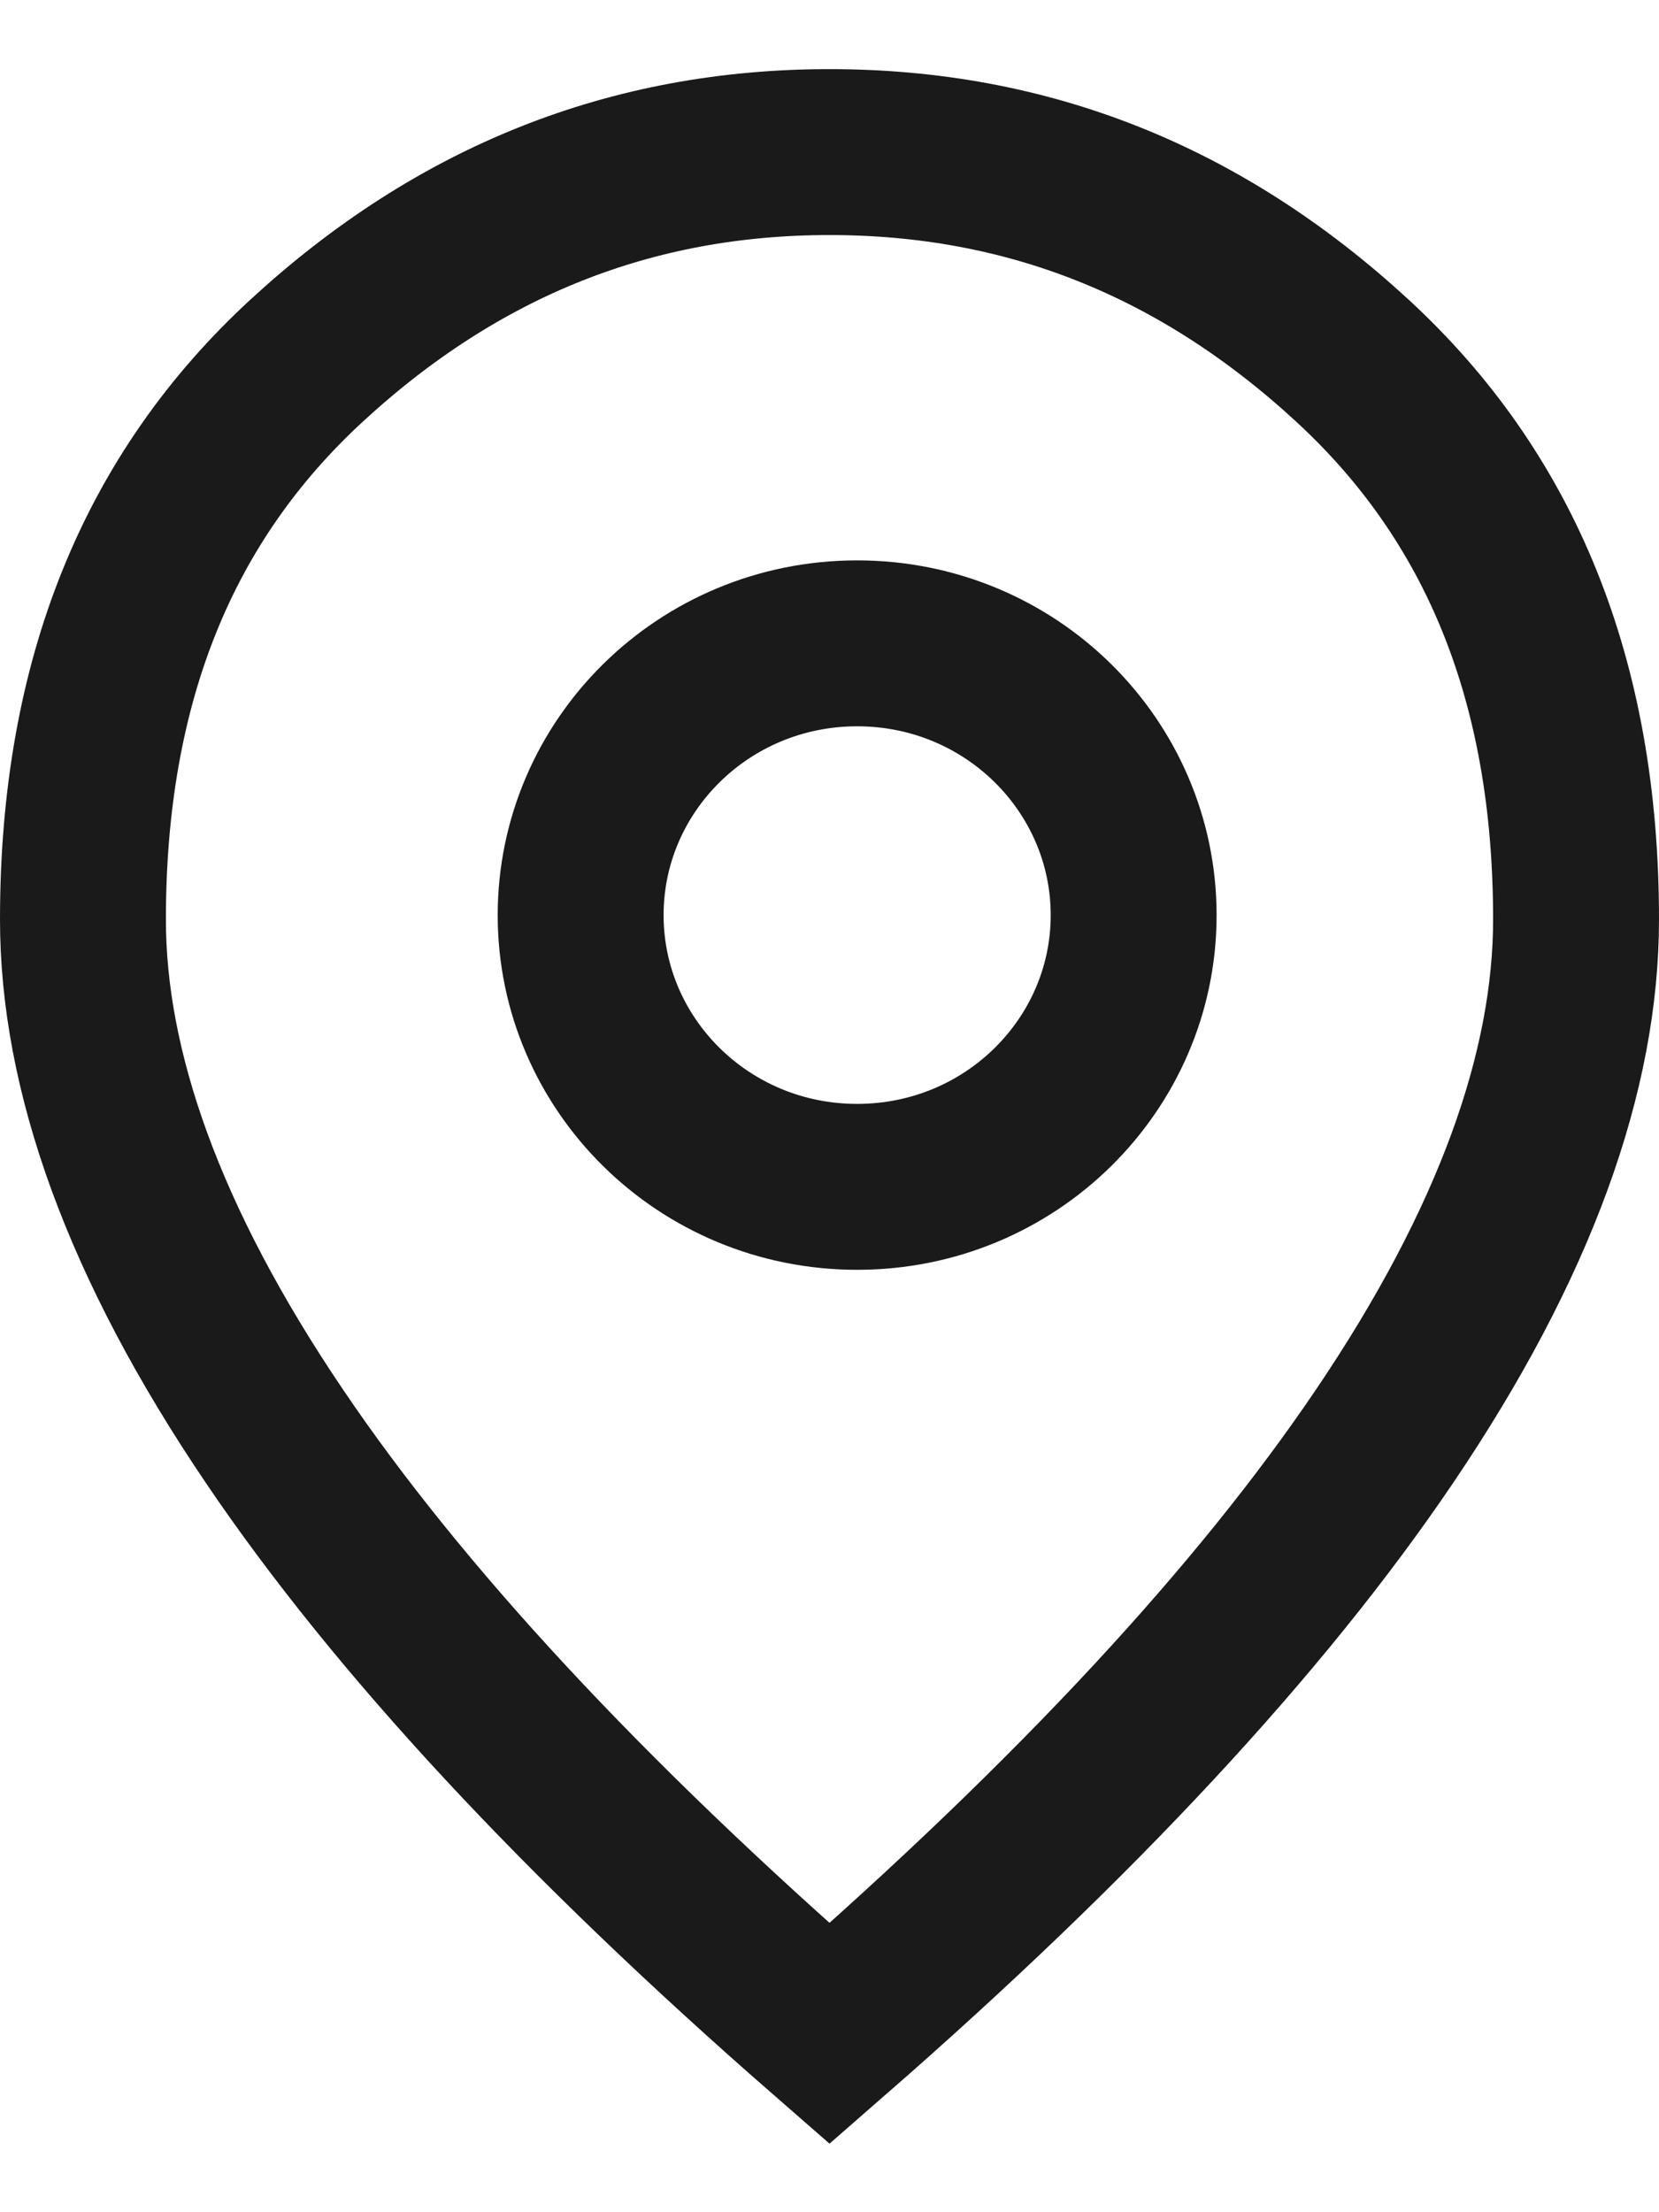 <svg width="12" height="16" viewBox="0 0 12 16" fill="none" xmlns="http://www.w3.org/2000/svg">
<path d="M6 14.708C4.208 13.145 2.877 11.706 1.988 10.392C1.034 8.983 0.6 7.74 0.6 6.65C0.6 4.916 1.151 3.592 2.216 2.61C3.316 1.596 4.569 1.1 6 1.1C7.431 1.1 8.684 1.596 9.784 2.61C10.849 3.592 11.4 4.916 11.4 6.65C11.4 7.74 10.966 8.983 10.012 10.392C9.123 11.706 7.792 13.145 6 14.708Z" stroke="#1A1A1A" stroke-width="1.2"/>
<path d="M8.2 6.619C8.2 7.697 7.312 8.584 6.2 8.584C5.088 8.584 4.2 7.697 4.2 6.619C4.2 5.54 5.088 4.653 6.2 4.653C7.312 4.653 8.2 5.54 8.2 6.619Z" stroke="#1A1A1A" stroke-width="1.2"/>
</svg>

